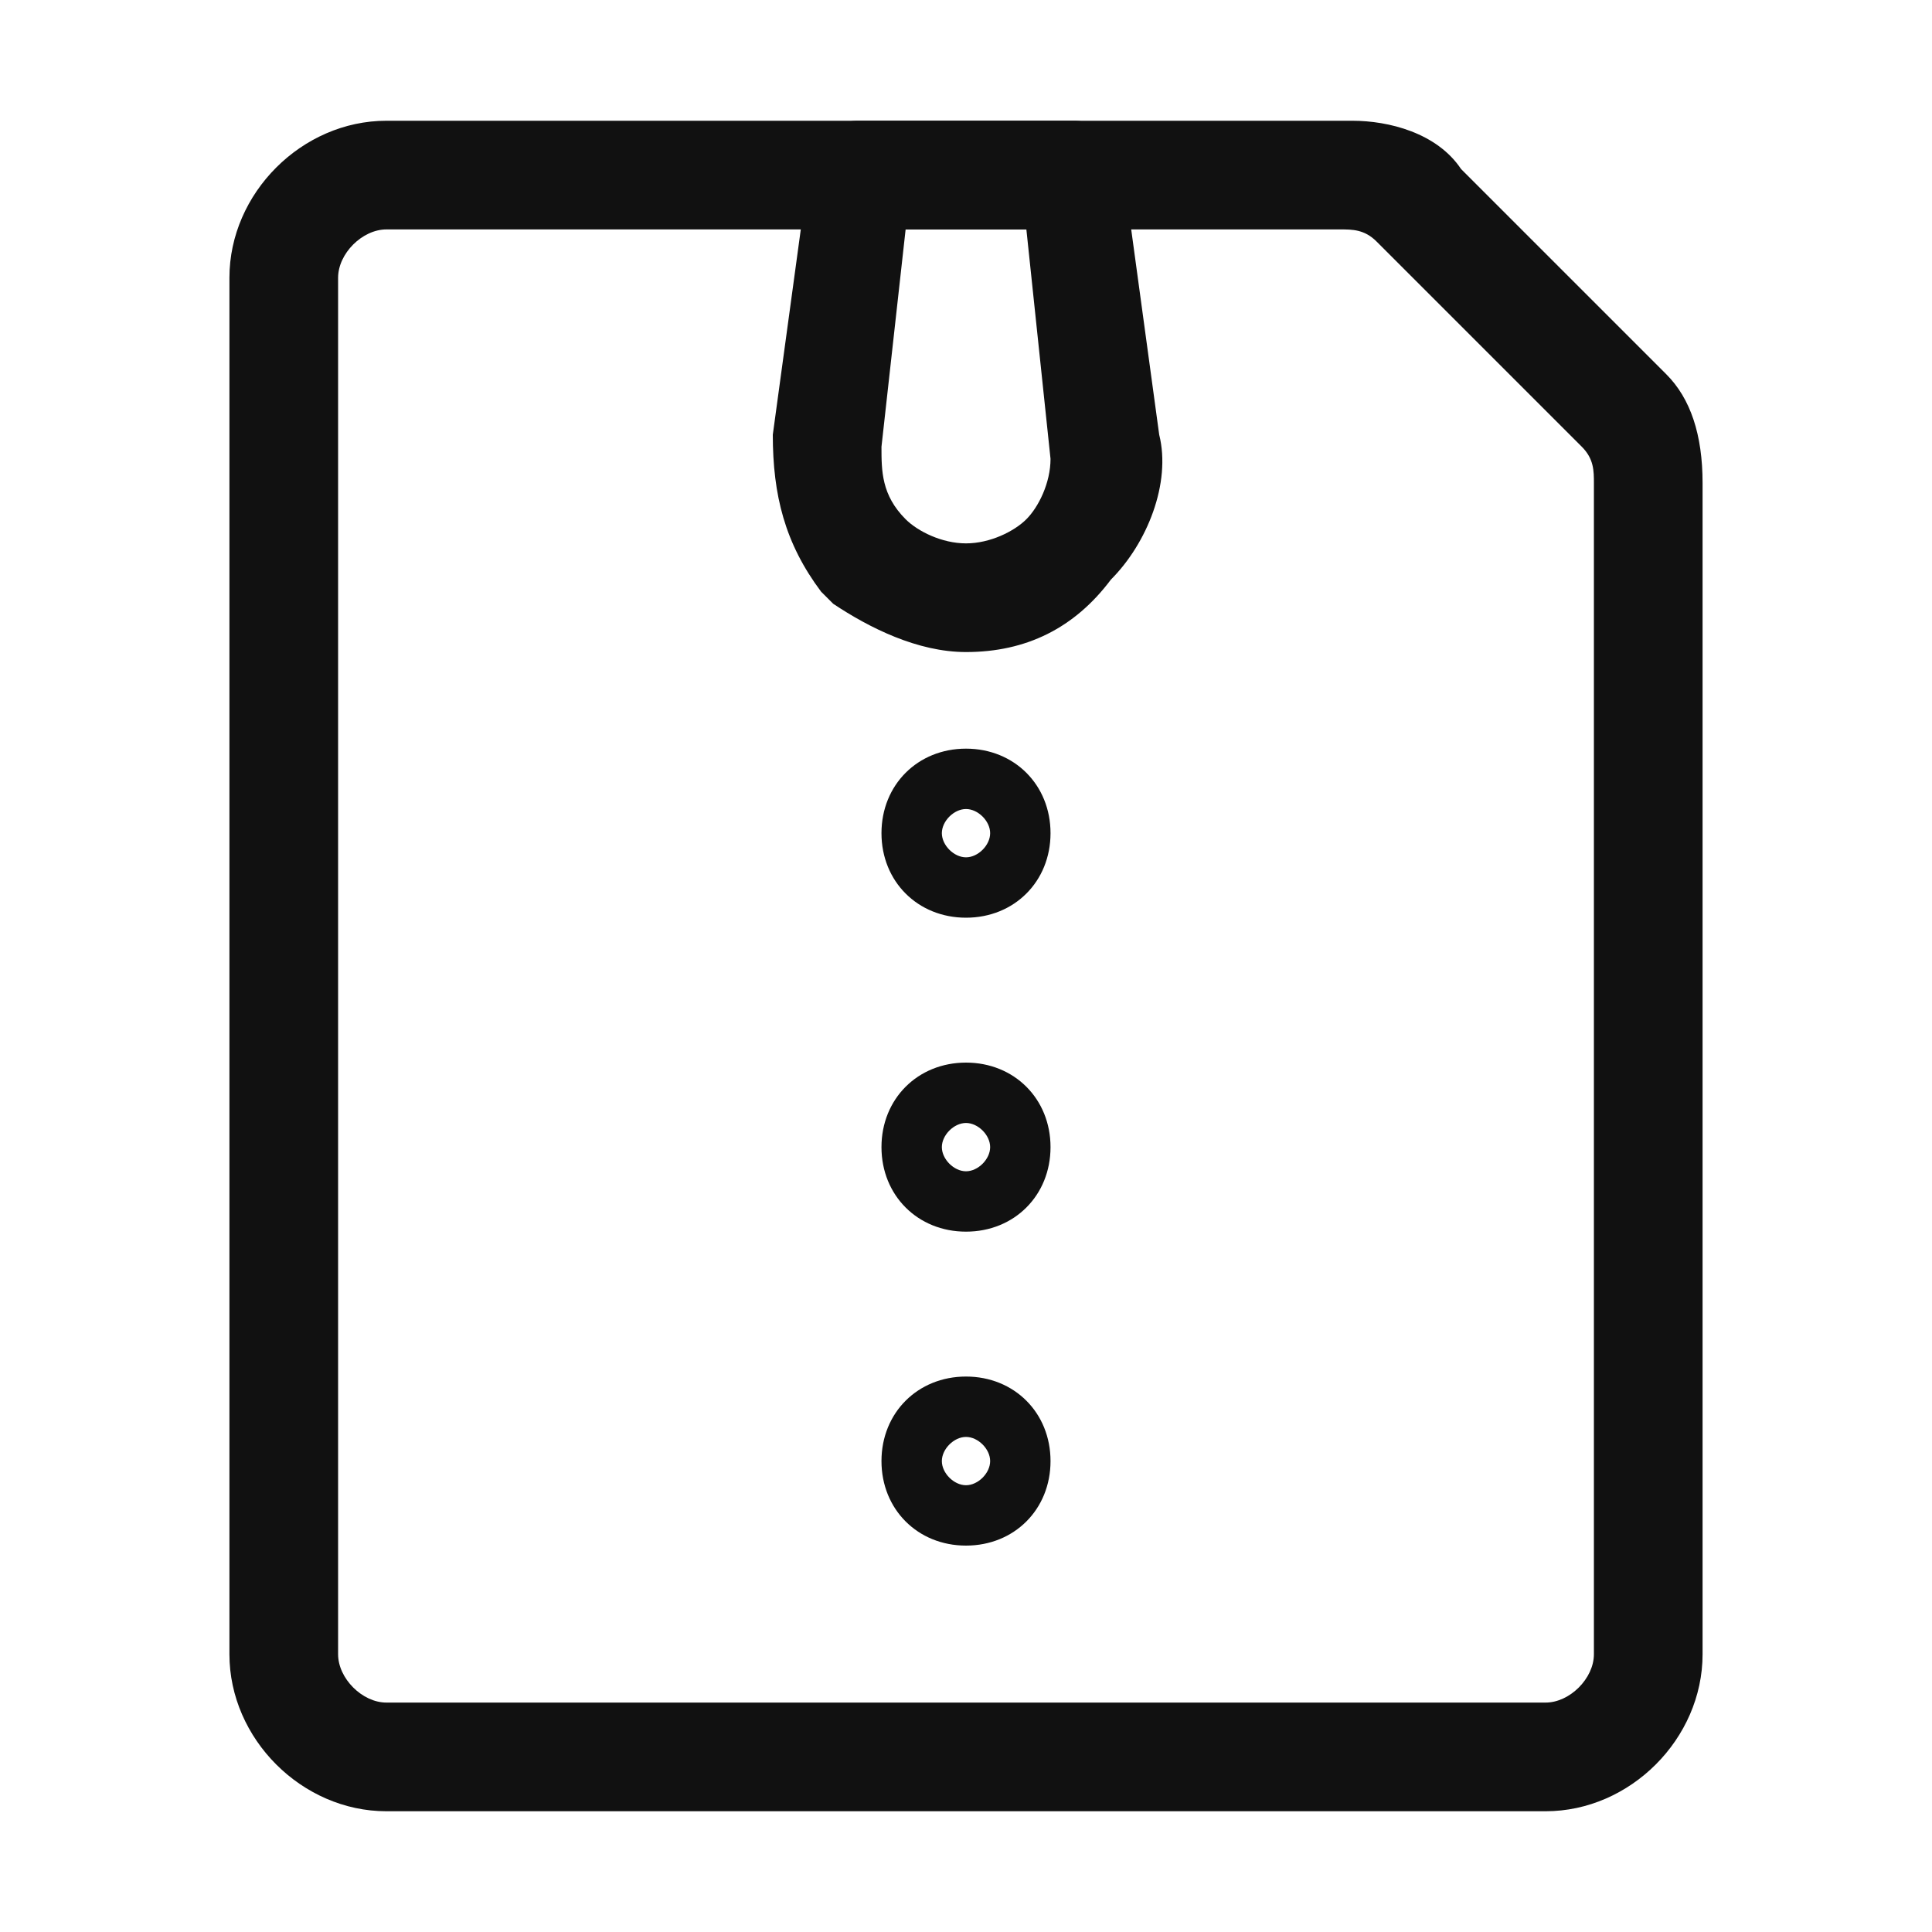 <?xml version="1.0" encoding="utf-8"?>
<!-- Generator: Adobe Illustrator 19.0.0, SVG Export Plug-In . SVG Version: 6.00 Build 0)  -->
<svg version="1.0" id="Layer_1" xmlns="http://www.w3.org/2000/svg" xmlns:xlink="http://www.w3.org/1999/xlink" x="0px" y="0px"
	 viewBox="0 0 16 16" style="enable-background:new 0 0 16 16;" xml:space="preserve">
<style type="text/css">
	.st0{fill:#111111;}
</style>
<g id="XMLID_71_">
	<g id="XMLID_163_">
		<path id="XMLID_177_" class="st0" d="M8,5.4c-0.4,0-0.8-0.2-1.1-0.4c0,0-0.1-0.1-0.1-0.1C6.5,4.5,6.4,4.1,6.4,3.6l0.3-2.2
			C6.7,1.2,6.9,1,7.1,1h1.8c0.2,0,0.4,0.2,0.4,0.4l0.3,2.2c0,0,0,0,0,0c0.1,0.4-0.1,0.9-0.4,1.2C8.9,5.2,8.5,5.4,8,5.4
			C8,5.4,8,5.4,8,5.4z M7.5,1.9L7.3,3.7c0,0.2,0,0.4,0.2,0.6l0,0C7.6,4.4,7.8,4.5,8,4.5c0.2,0,0.4-0.1,0.5-0.2
			c0.1-0.1,0.2-0.3,0.2-0.5L8.5,1.9H7.5z"/>
	</g>
	<g id="XMLID_162_">
		<path id="XMLID_174_" class="st0" d="M8,7.6c-0.4,0-0.7-0.3-0.7-0.7c0-0.4,0.3-0.7,0.7-0.7c0.4,0,0.7,0.3,0.7,0.7
			C8.7,7.3,8.4,7.6,8,7.6z M8,6.7c-0.1,0-0.2,0.1-0.2,0.2C7.8,7,7.9,7.1,8,7.1S8.2,7,8.2,6.9C8.2,6.8,8.1,6.7,8,6.7z"/>
	</g>
	<g id="XMLID_161_">
		<path id="XMLID_171_" class="st0" d="M8,10.2c-0.4,0-0.7-0.3-0.7-0.7c0-0.4,0.3-0.7,0.7-0.7c0.4,0,0.7,0.3,0.7,0.7
			C8.7,9.9,8.4,10.2,8,10.2z M8,9.3c-0.1,0-0.2,0.1-0.2,0.2c0,0.1,0.1,0.2,0.2,0.2s0.2-0.1,0.2-0.2C8.2,9.4,8.1,9.3,8,9.3z"/>
	</g>
	<g id="XMLID_160_">
		<path id="XMLID_168_" class="st0" d="M8,12.8c-0.4,0-0.7-0.3-0.7-0.7c0-0.4,0.3-0.7,0.7-0.7c0.4,0,0.7,0.3,0.7,0.7
			C8.7,12.5,8.4,12.8,8,12.8z M8,11.9c-0.1,0-0.2,0.1-0.2,0.2c0,0.1,0.1,0.2,0.2,0.2s0.2-0.1,0.2-0.2C8.2,12,8.1,11.9,8,11.9z"/>
	</g>
	<g id="XMLID_159_">
		<path id="XMLID_165_" class="st0" d="M12.8,15H3.2c-0.7,0-1.3-0.6-1.3-1.3V2.3C1.9,1.6,2.5,1,3.2,1h8c0.3,0,0.7,0.1,0.9,0.4
			l1.7,1.7C14,3.3,14.1,3.6,14.1,4v9.7C14.1,14.4,13.5,15,12.8,15z M3.2,1.9c-0.2,0-0.4,0.2-0.4,0.4v11.4c0,0.2,0.2,0.4,0.4,0.4h9.6
			c0.2,0,0.4-0.2,0.4-0.4V4c0-0.1,0-0.2-0.1-0.3L11.4,2c-0.1-0.1-0.2-0.1-0.3-0.1H3.2z"/>
	</g>
</g>
<g id="XMLID_1_">
</g>
<g id="XMLID_2_">
</g>
<g id="XMLID_3_">
</g>
<g id="XMLID_4_">
</g>
<g id="XMLID_5_">
</g>
<g id="XMLID_6_">
</g>
<g id="XMLID_7_">
</g>
<g id="XMLID_8_">
</g>
<g id="XMLID_9_">
</g>
<g id="XMLID_10_">
</g>
<g id="XMLID_11_">
</g>
<g id="XMLID_12_">
</g>
<g id="XMLID_13_">
</g>
<g id="XMLID_14_">
</g>
<g id="XMLID_15_">
</g>
</svg>
